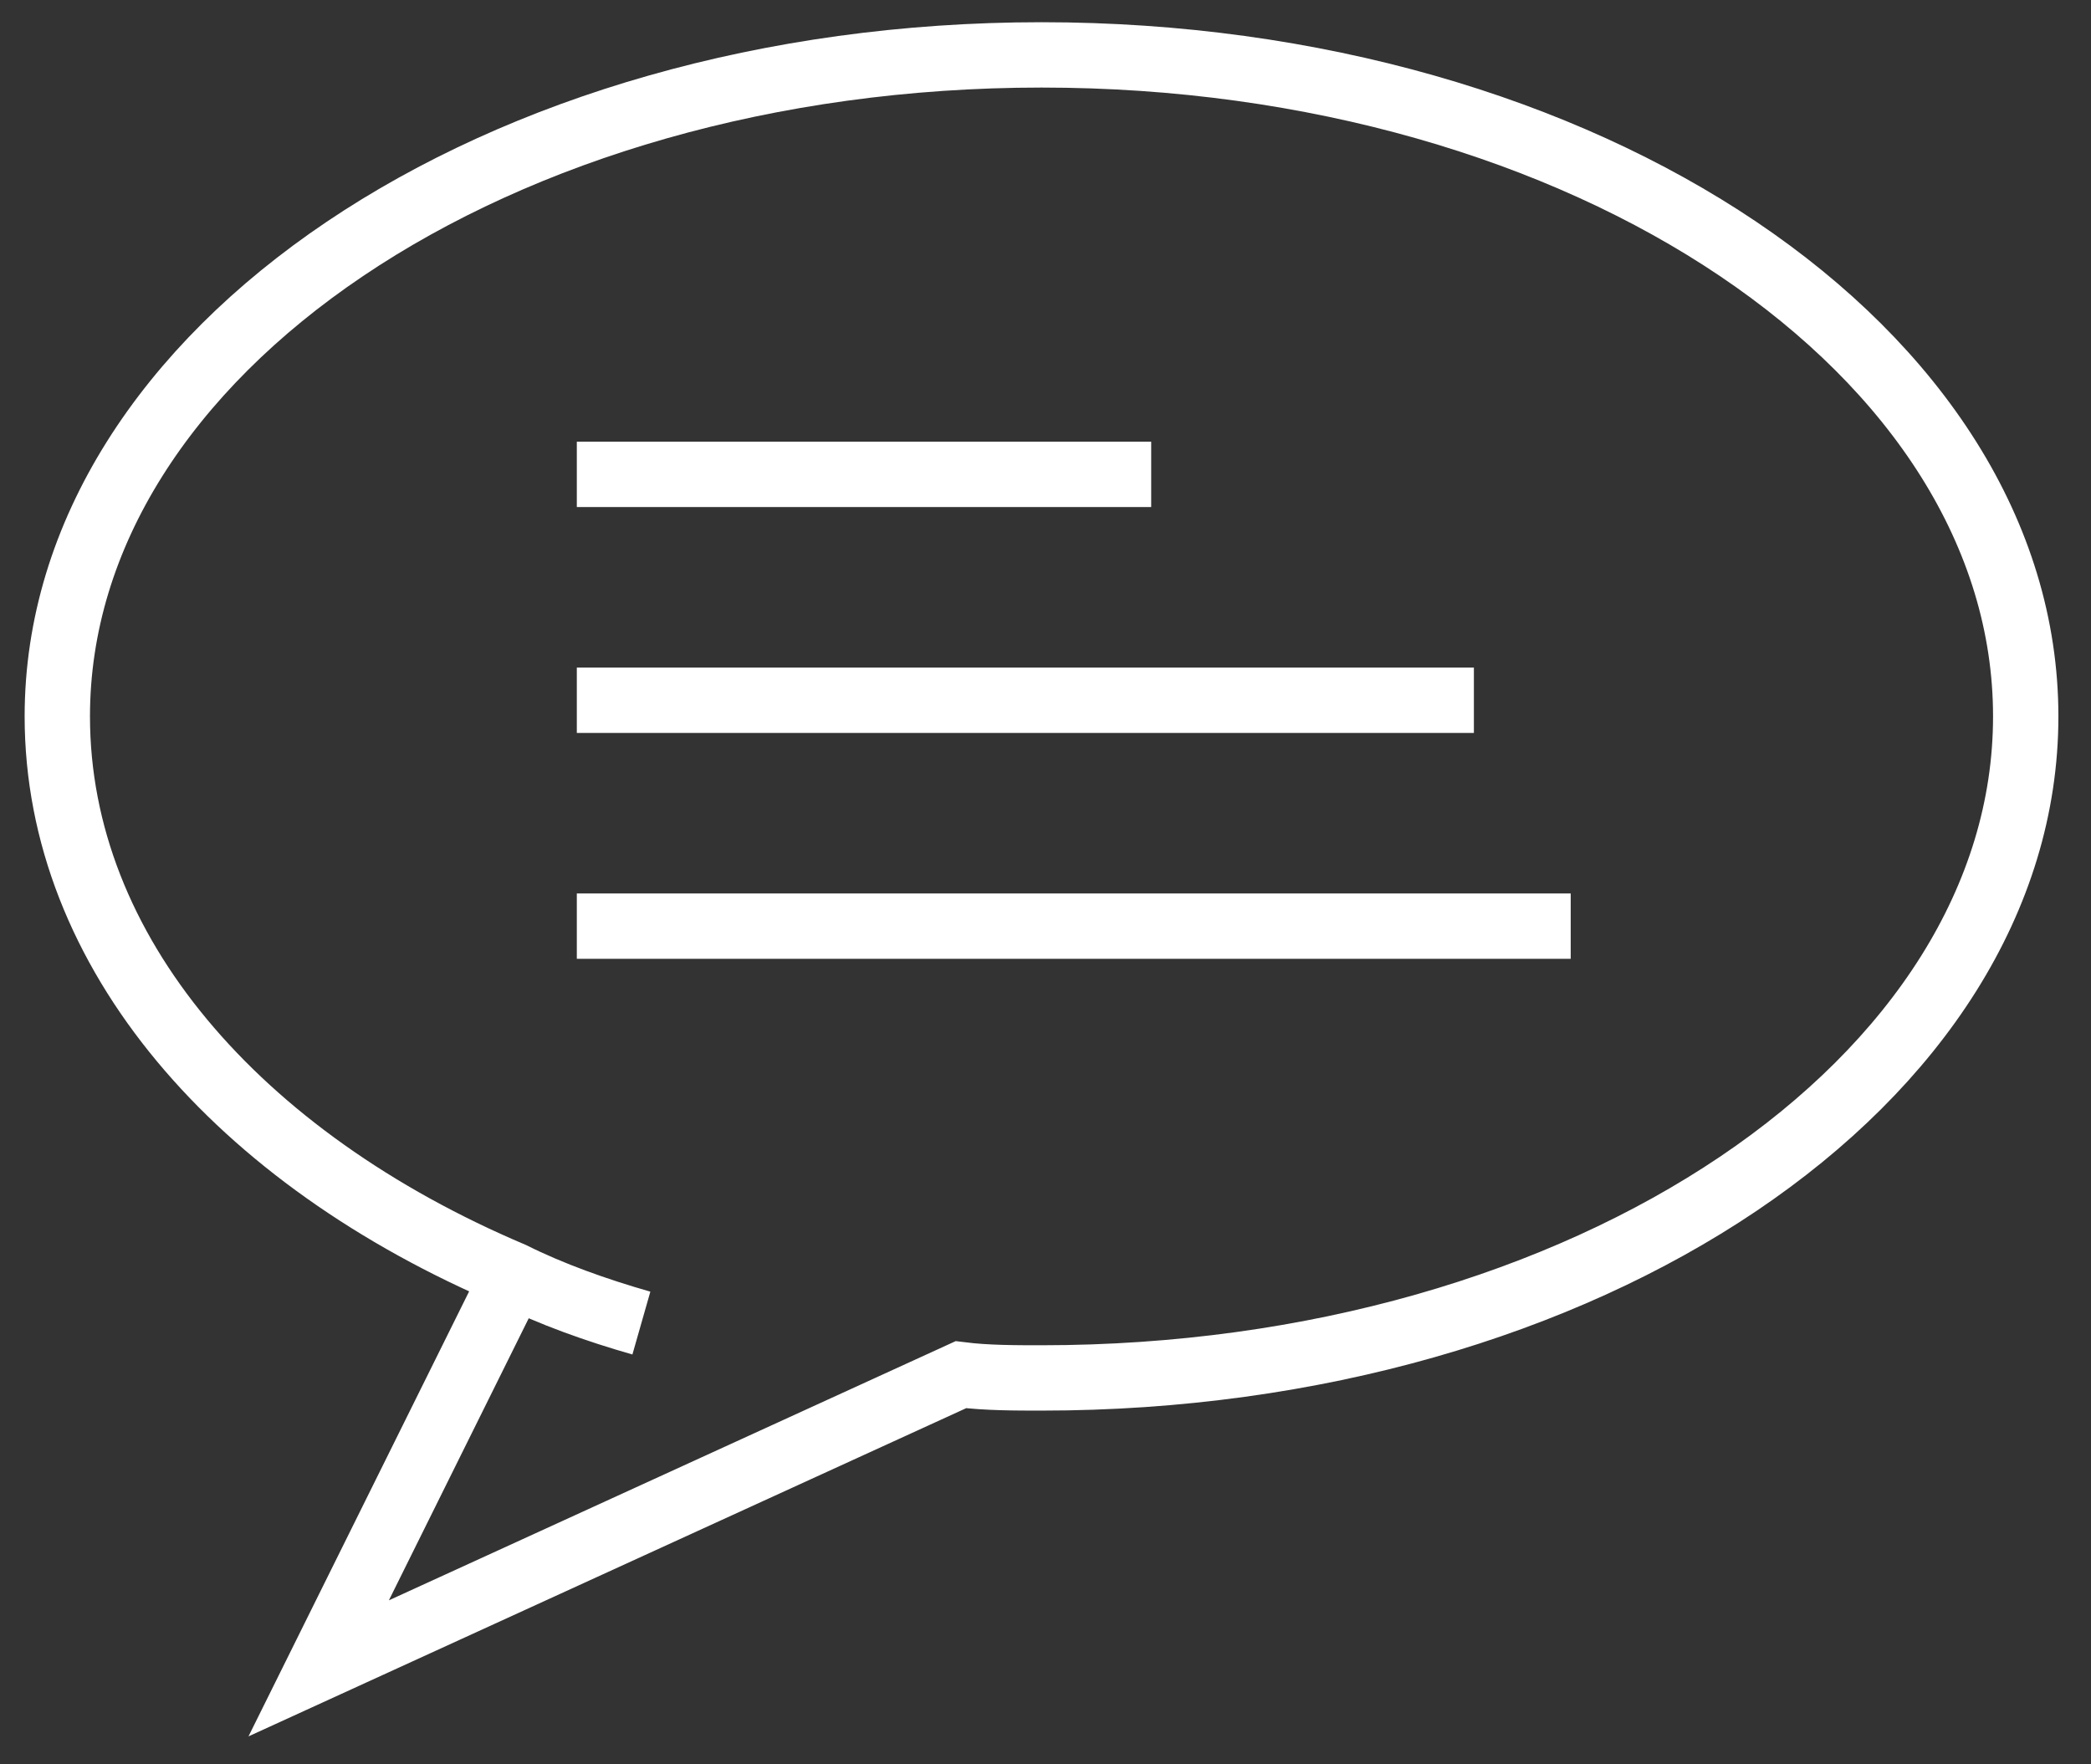 <svg width="64" height="54" viewBox="0 0 64 54" fill="none" xmlns="http://www.w3.org/2000/svg">
<rect x="0" y="0" width="64" height="54" fill="#333333" stroke="none"/>
<path d="M19.631 40.495C18.248 40.1 16.865 39.606 15.68 39.014C7.285 35.458 1.754 29.137 1.754 21.927C1.754 10.766 15.186 1.68 31.878 1.68C48.569 1.68 62.002 10.766 62.002 21.927C62.002 33.088 48.569 42.174 31.878 42.174C31.088 42.174 30.199 42.174 29.409 42.075L9.754 51.063L15.68 39.112" stroke="white" stroke-width="2"/>
<path d="M17.655 14.519H35.235" stroke="white" stroke-width="2"/>
<path d="M17.655 21.433H45.112" stroke="white" stroke-width="2"/>
<path d="M17.655 28.346H48.075" stroke="white" stroke-width="2"/>
</svg>
